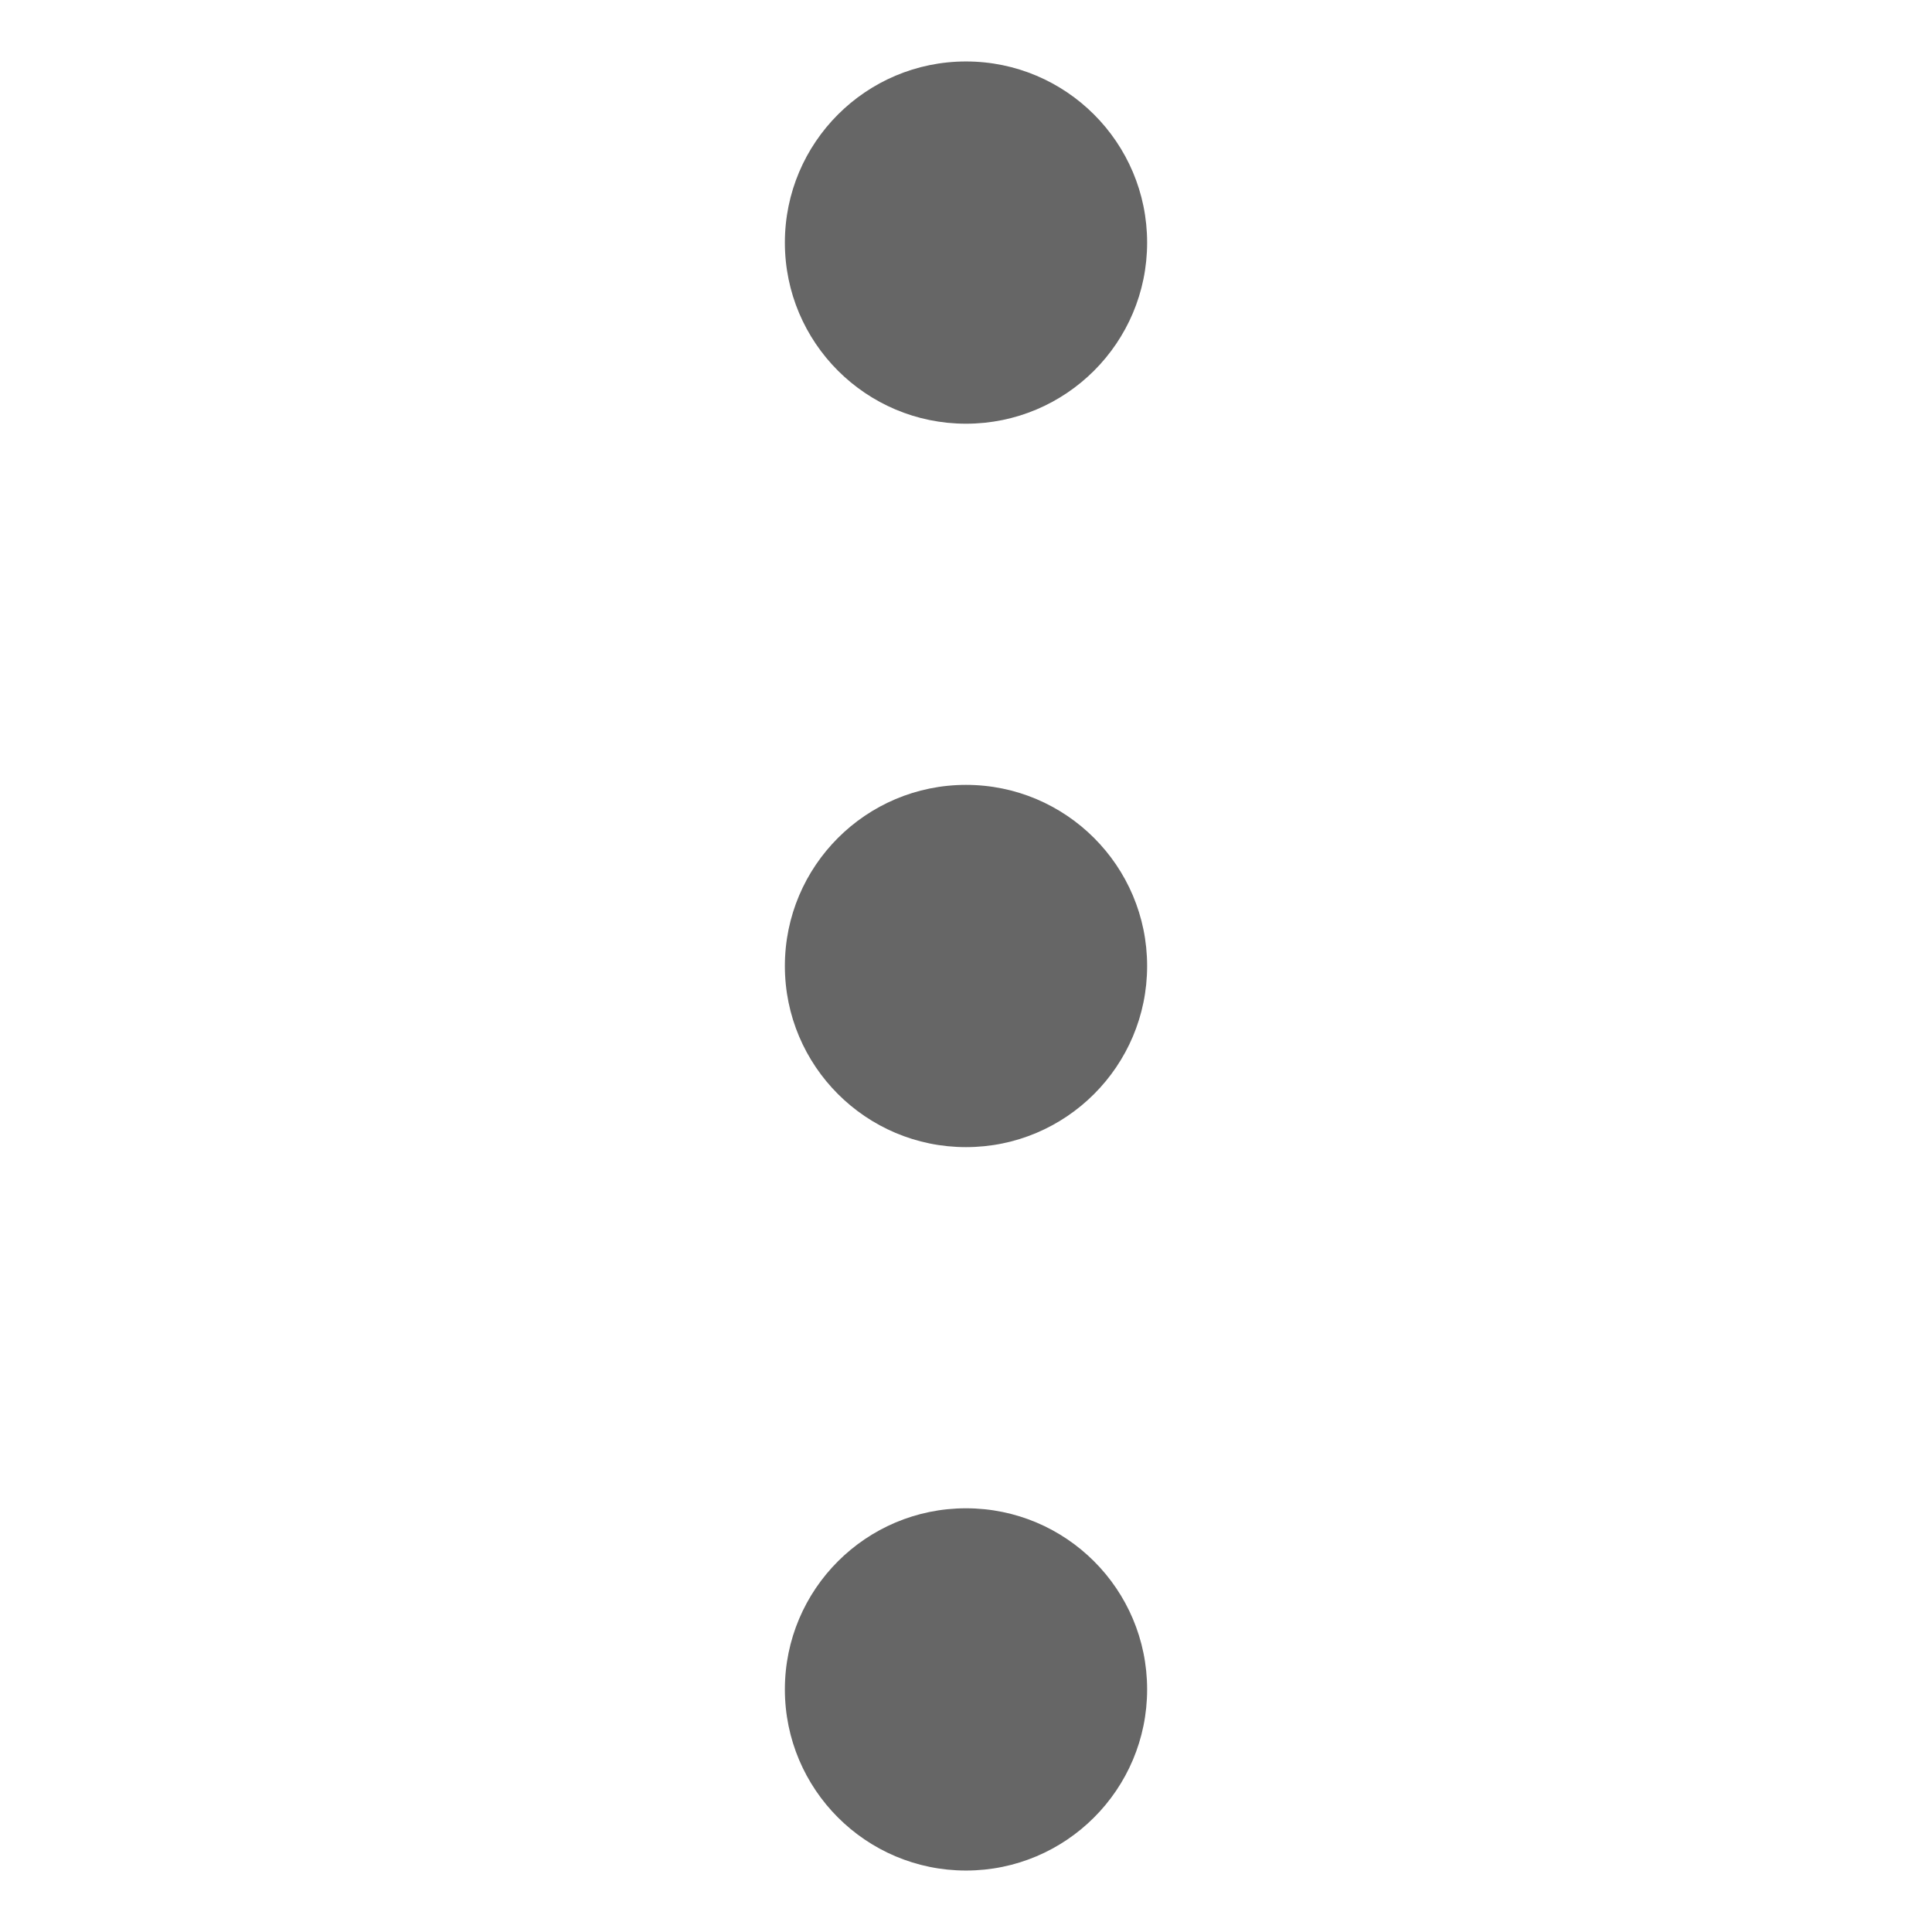 <svg width="16" height="16" viewBox="0 0 16 16" fill="none" xmlns="http://www.w3.org/2000/svg">
<path fill-rule="evenodd" clip-rule="evenodd" d="M9.5 2.009C9.5 1.181 8.828 0.509 8 0.509C7.172 0.509 6.5 1.181 6.5 2.009C6.5 2.838 7.172 3.509 8 3.509C8.828 3.509 9.5 2.838 9.5 2.009ZM8 6.5C8.828 6.5 9.5 7.172 9.5 8C9.5 8.828 8.828 9.5 8 9.5C7.172 9.5 6.5 8.828 6.5 8C6.5 7.172 7.172 6.5 8 6.5ZM8 12.491C8.828 12.491 9.5 13.162 9.5 13.991C9.5 14.819 8.828 15.491 8 15.491C7.172 15.491 6.5 14.819 6.5 13.991C6.5 13.162 7.172 12.491 8 12.491Z" fill="#666666"/>
</svg>

